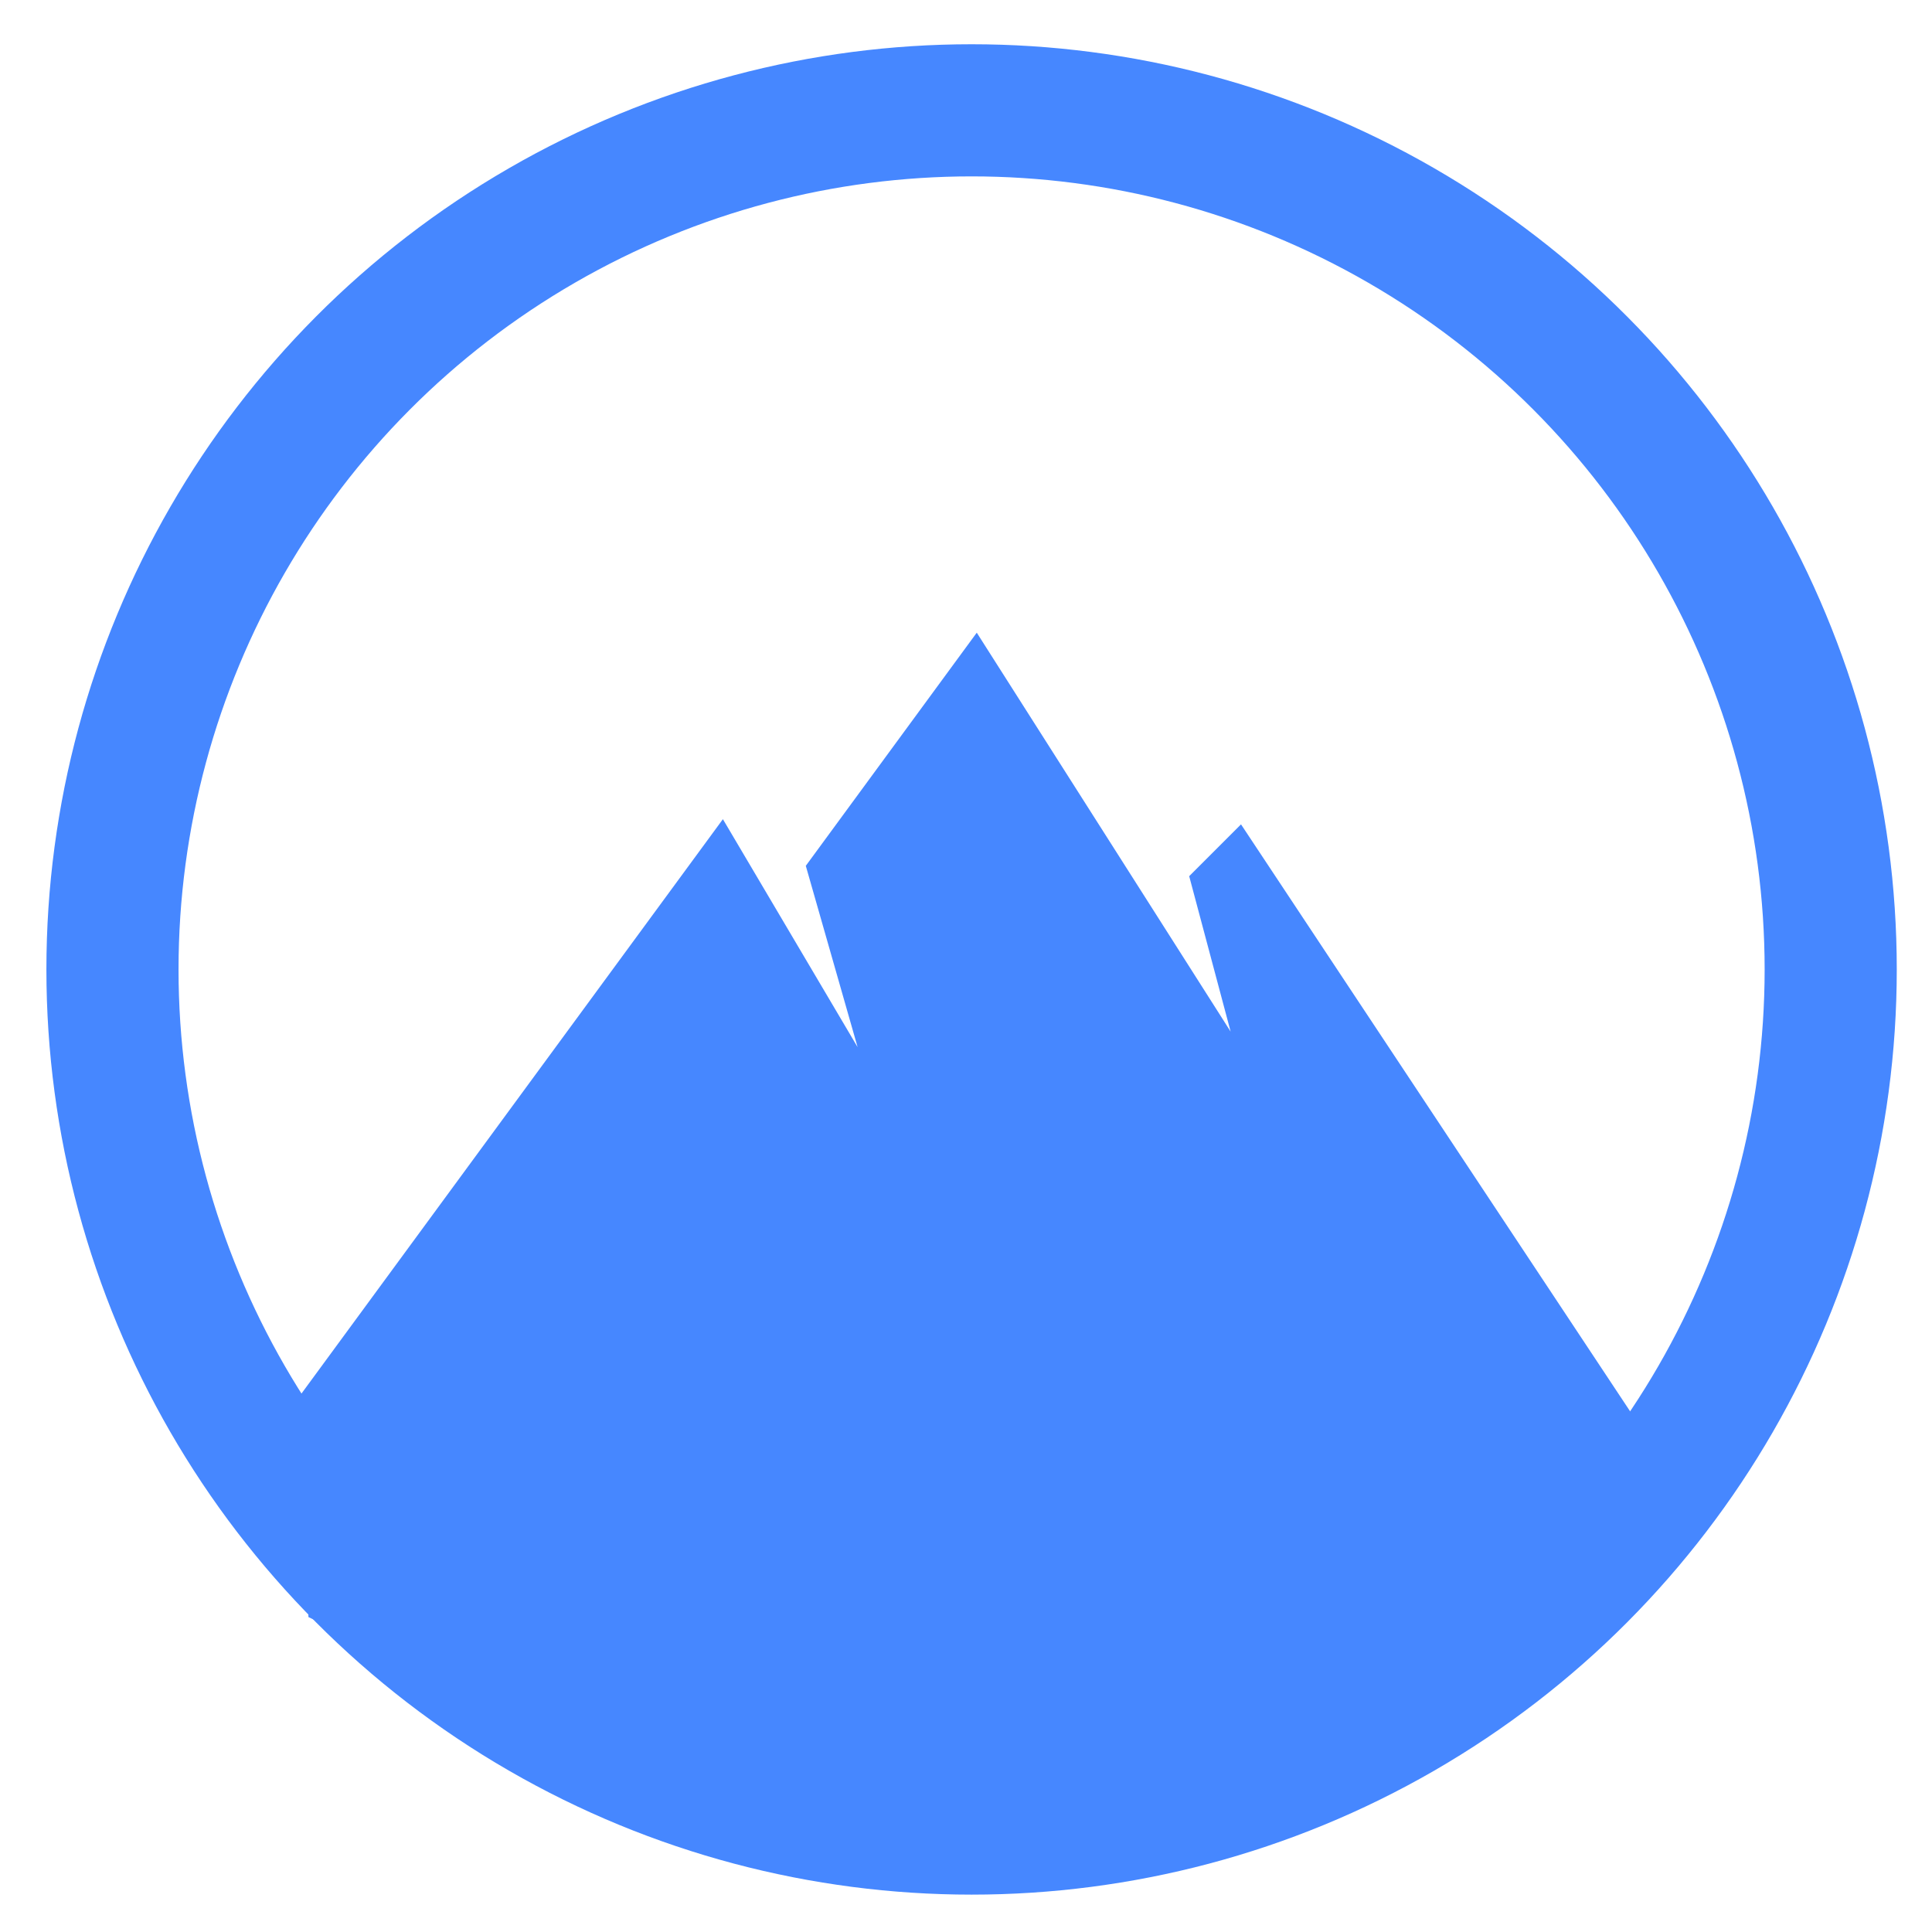 <?xml version="1.0" encoding="UTF-8" standalone="no"?>
<!-- Created with Inkscape (http://www.inkscape.org/) -->

<svg
   xmlns:dc="http://purl.org/dc/elements/1.1/"
   xmlns:cc="http://creativecommons.org/ns#"
   xmlns:rdf="http://www.w3.org/1999/02/22-rdf-syntax-ns#"
   xmlns:svg="http://www.w3.org/2000/svg"
   xmlns="http://www.w3.org/2000/svg"
   xmlns:sodipodi="http://sodipodi.sourceforge.net/DTD/sodipodi-0.dtd"
   xmlns:inkscape="http://www.inkscape.org/namespaces/inkscape"
   version="1.1"
   id="svg3767"
   width="128"
   height="128"
   viewBox="0 0 128 128"
   sodipodi:docname="nordvpn_proto.svg"
   inkscape:version="0.92.4 (5da689c313, 2019-01-14)">
  <defs
     id="defs3771" />
  <sodipodi:namedview
     pagecolor="#ffffff"
     bordercolor="#666666"
     borderopacity="1"
     objecttolerance="10"
     gridtolerance="10"
     guidetolerance="10"
     inkscape:pageopacity="0"
     inkscape:pageshadow="2"
     inkscape:window-width="1874"
     inkscape:window-height="1080"
     id="namedview3769"
     showgrid="false"
     inkscape:zoom="5.017857"
     inkscape:cx="80.942953"
     inkscape:cy="53.132373"
     inkscape:window-x="46"
     inkscape:window-y="0"
     inkscape:window-maximized="1"
     inkscape:current-layer="svg3767"
     inkscape:pagecheckerboard="true" />
  <circle
     id="path3777"
     cx="64.37"
     cy="64.228"
     r="56.919"
     style="fill:none;stroke:#4687ff;stroke-width:8.754;stroke-miterlimit:4;stroke-dasharray:none;stroke-opacity:1" />
  <path
     style="fill:#4687ff;fill-opacity:1;stroke:none;stroke-width:1.722px;stroke-linecap:butt;stroke-linejoin:miter;stroke-opacity:1"
     d="M 19.966,92.336 47.894,54.273 56.819,69.377 53.386,57.363 64.713,41.916 81.533,68.347 78.787,58.049 l 3.433,-3.433 25.799,38.918 -0.055,11.541 c -19.766,14.628 -43.329,23.63 -87.529,2.06 z"
     id="path4586"
     inkscape:connector-curvature="0"
     sodipodi:nodetypes="cccccccccccc" />
</svg>
